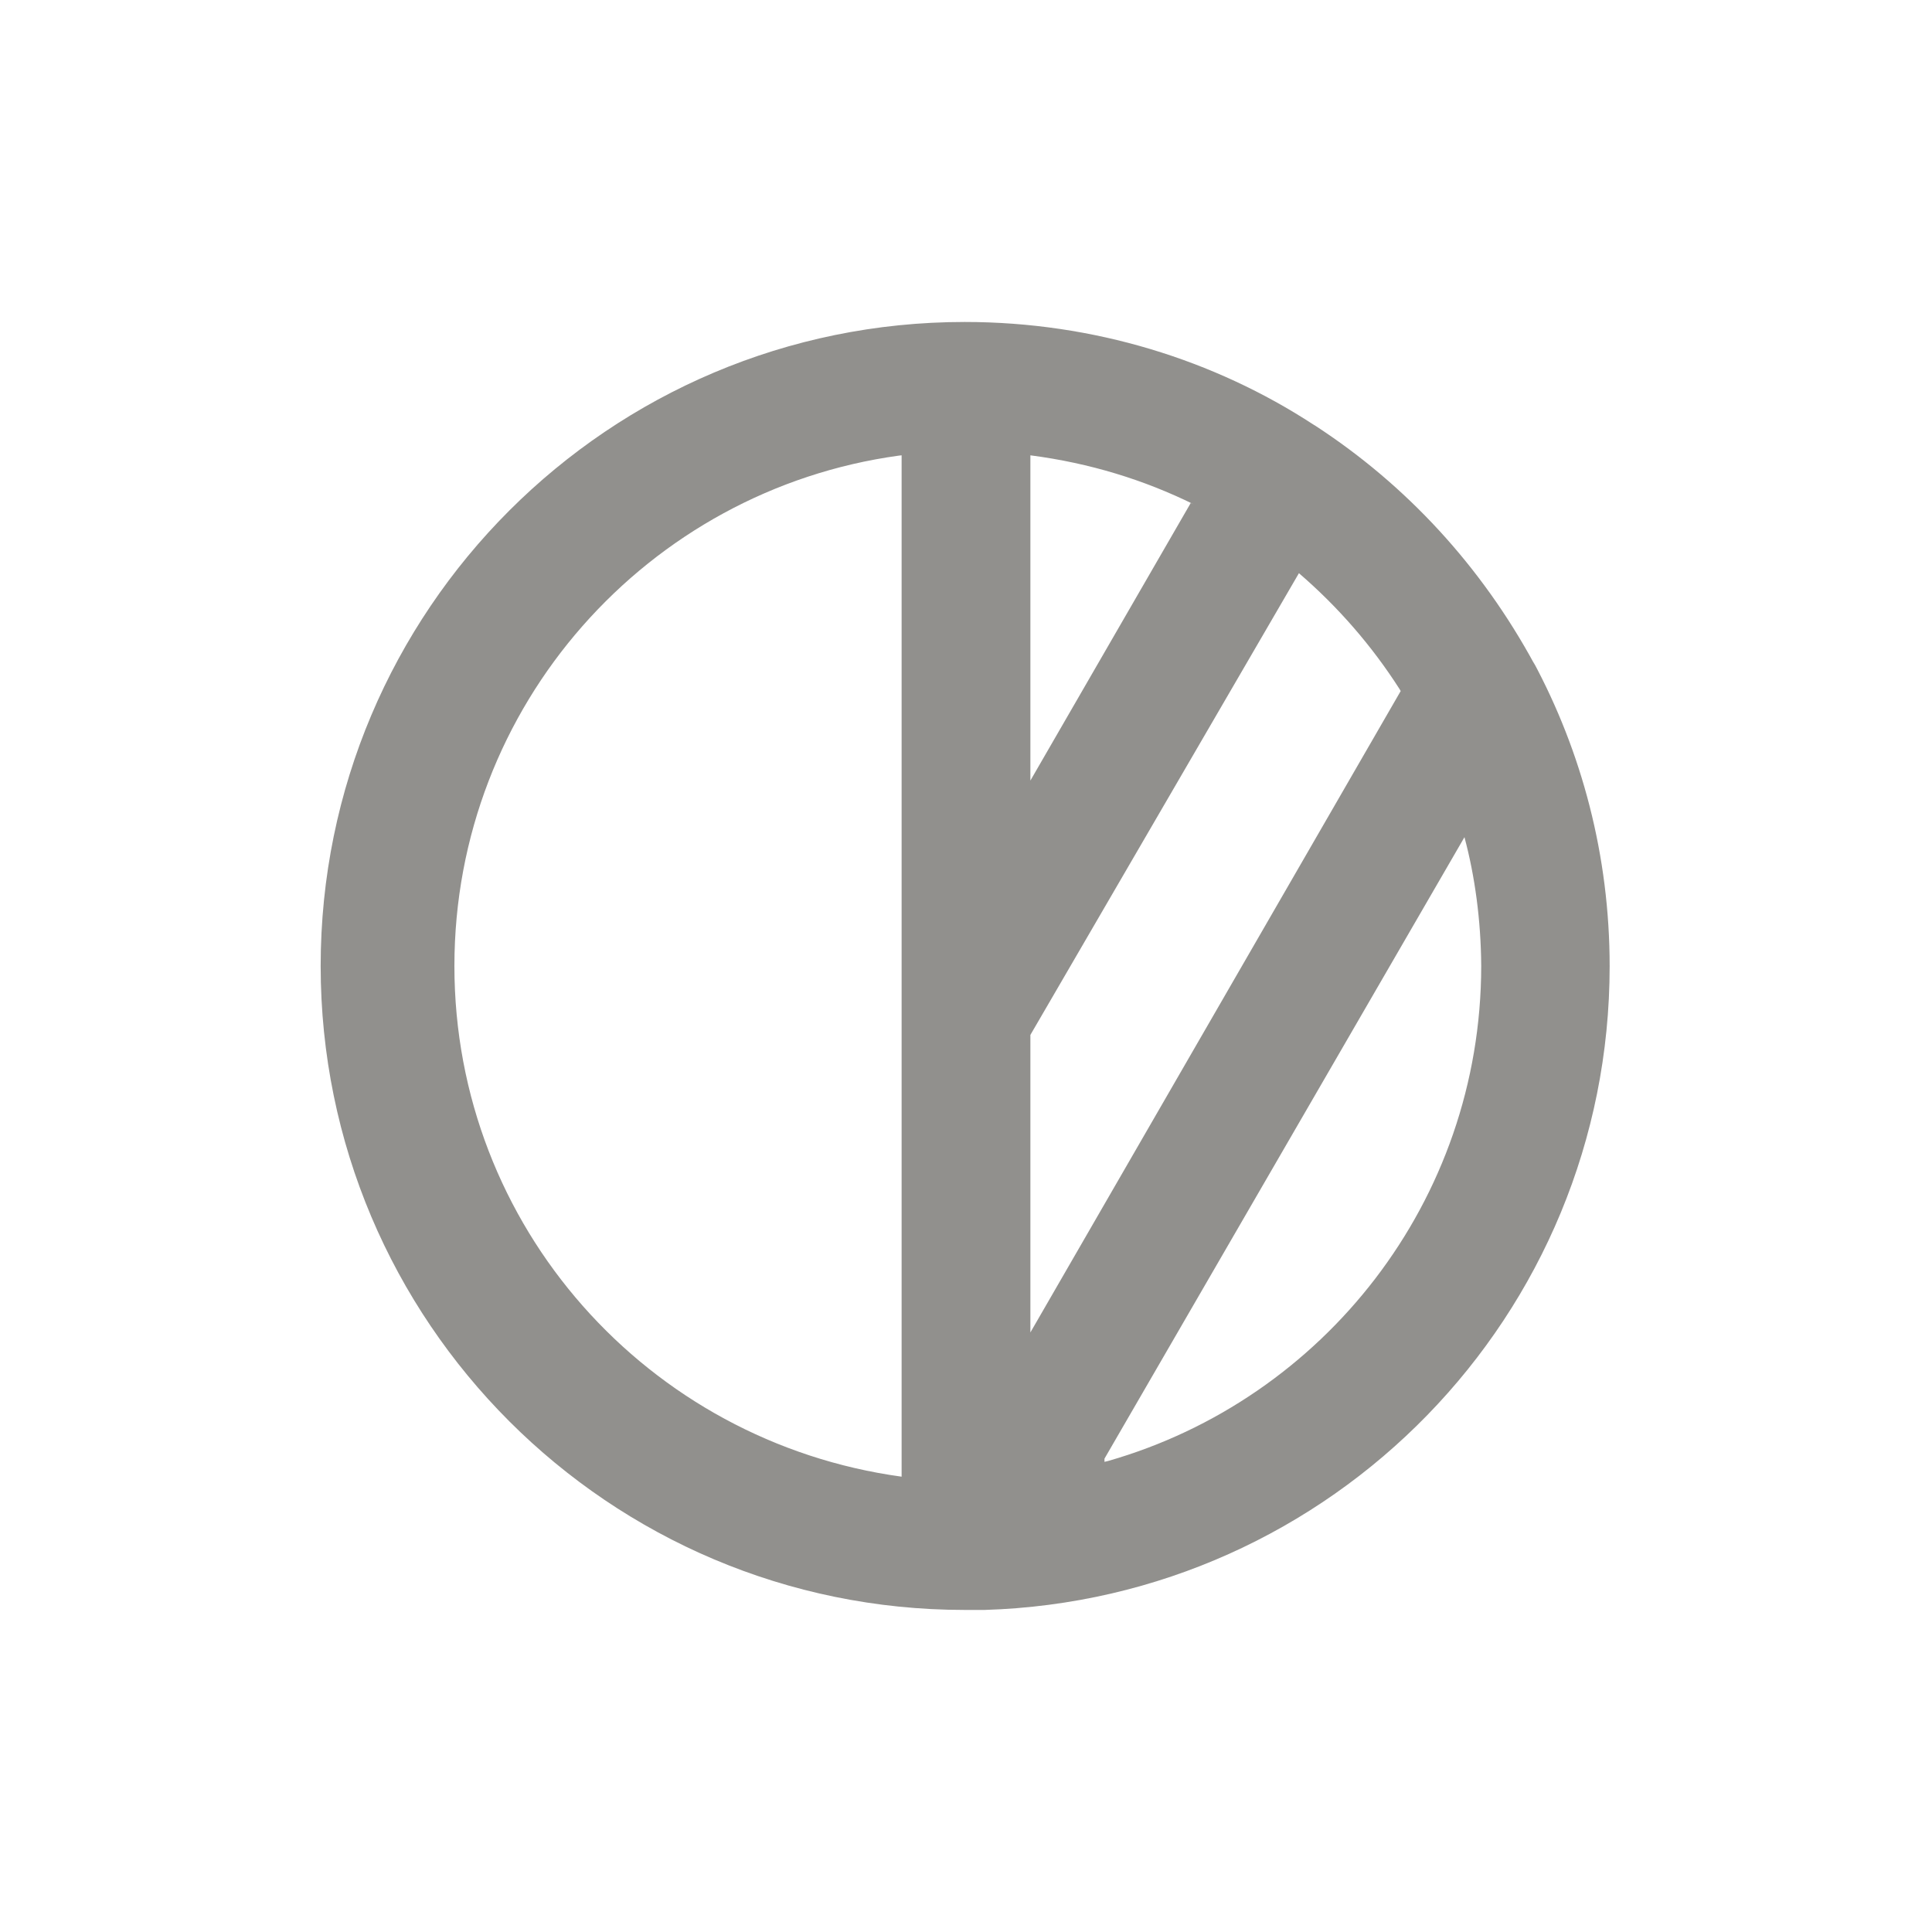 <!-- Generated by IcoMoon.io -->
<svg version="1.1" xmlns="http://www.w3.org/2000/svg" width="40" height="40" viewBox="0 0 40 40">
<title>adjust-half</title>
<path fill="#91908d" d="M31.773 13.76v0c-1.108-2.044-2.66-3.72-4.535-4.942l-0.052-0.032c-2.039-1.329-4.534-2.12-7.214-2.12-7.364 0-13.333 5.97-13.333 13.333s5.97 13.333 13.333 13.333c0.010 0 0.019 0 0.029-0h0.385c7.193-0.219 12.94-6.102 12.94-13.328 0-2.285-0.575-4.437-1.588-6.317l0.035 0.071zM18.667 30.573c-5.254-0.72-9.259-5.179-9.259-10.573s4.005-9.854 9.203-10.567l0.056-0.006zM21.333 9.427c1.235 0.161 2.355 0.509 3.383 1.015l-0.063-0.028-3.32 5.747zM21.333 21.427l5.56-9.56c0.813 0.701 1.51 1.504 2.081 2.396l0.026 0.044-7.667 13.28zM22.867 30.2l7.453-12.867c0.215 0.799 0.341 1.717 0.347 2.664v0.003c-0.004 4.867-3.267 8.972-7.725 10.248l-0.075 0.018z"></path>
</svg>
